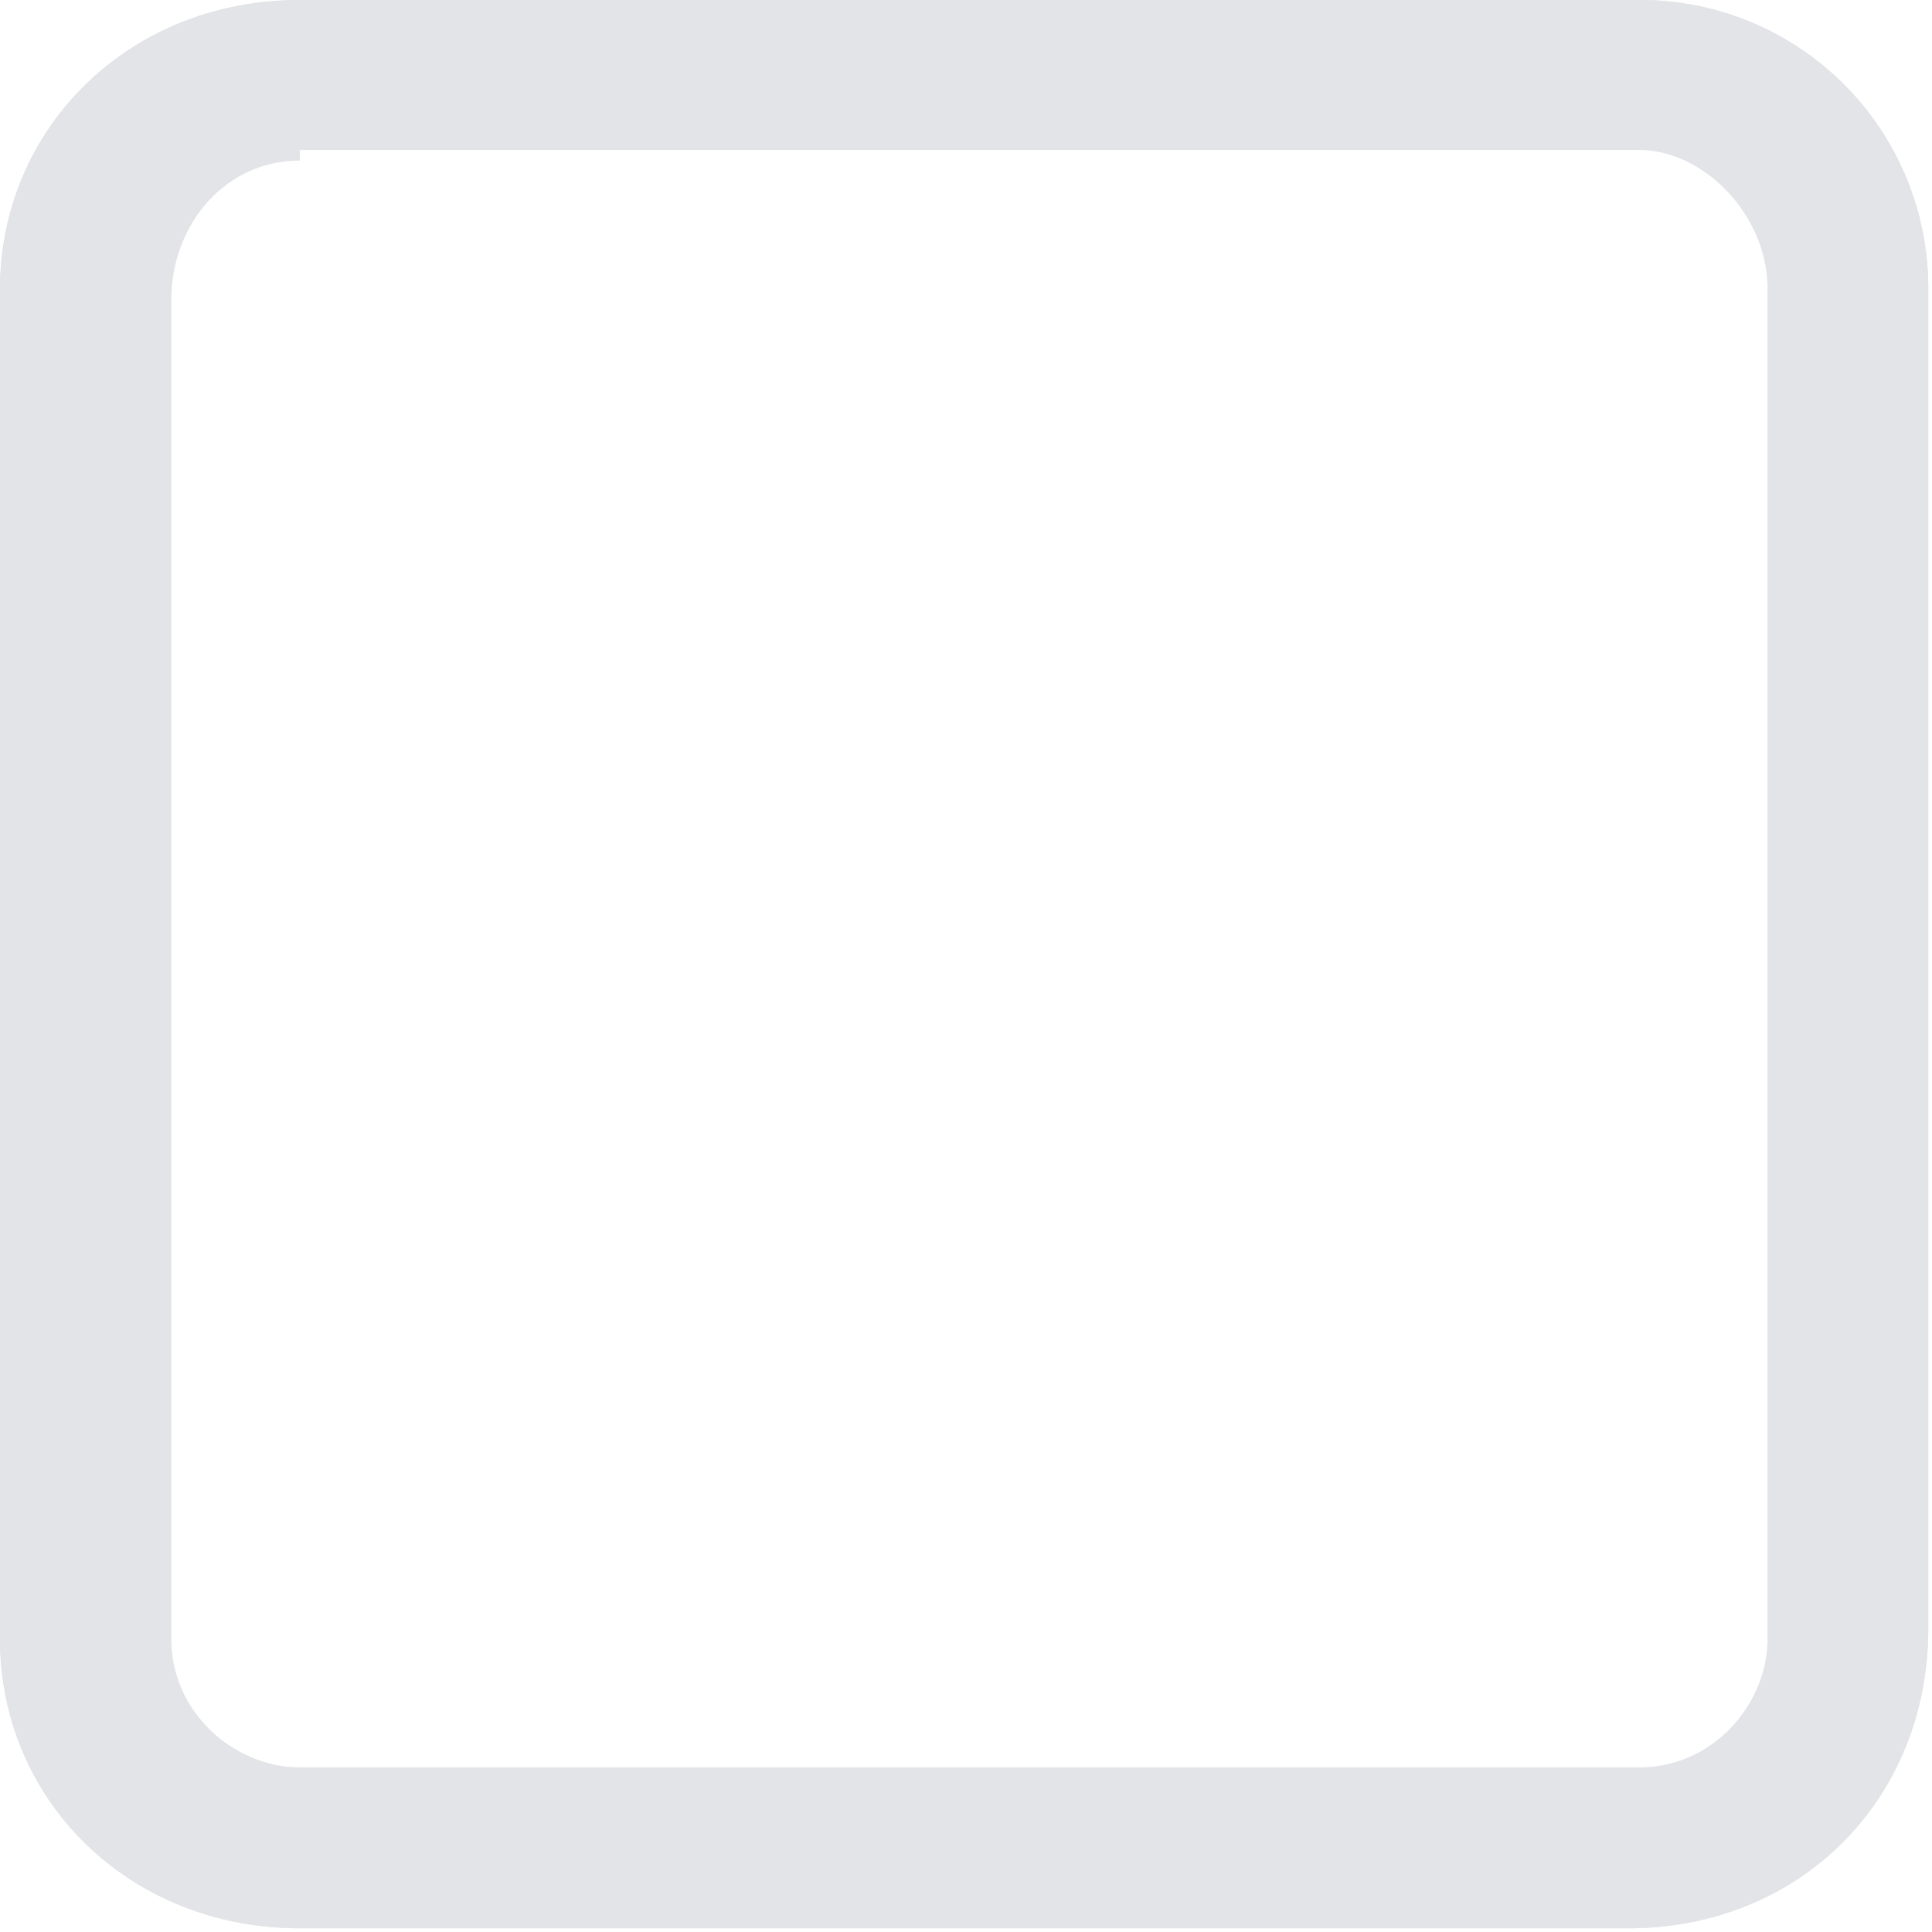 <svg width="16" height="16" xmlns="http://www.w3.org/2000/svg"><g fill="none" fill-rule="evenodd"><path fill="#F7F8FA" d="M-15-366h375v2420H-15z"/><path d="M-15-57h375v171H-15V-57z" fill="#FFF"/><path fill="#FFF" d="M1 1h14v14H1z"/><path d="M13.485 15.969H2.484C1.064 15.969 0 14.904 0 13.573V2.395C0 1.065 1.065 0 2.484 0h11.09a2.385 2.385 0 0 1 2.395 2.395v11.09c0 1.42-1.065 2.484-2.484 2.484zM2.484 1.33c-.621 0-1.065.532-1.065 1.153v11.09c0 .62.533 1.064 1.065 1.064h11.09c.62 0 1.064-.532 1.064-1.065V2.395c0-.62-.532-1.153-1.065-1.153H2.484v.089z" fill="#E3E4E8" fill-rule="nonzero"/><g><path fill="#FFF" d="M1 1h14v14H1z"/><path d="M13.485 15.969H2.484C1.064 15.969 0 14.904 0 13.573V2.395C0 1.065 1.065 0 2.484 0h11.09a2.385 2.385 0 0 1 2.395 2.395v11.09c0 1.42-1.065 2.484-2.484 2.484zM2.484 1.33c-.621 0-1.065.532-1.065 1.153v11.09c0 .62.533 1.064 1.065 1.064h11.09c.62 0 1.064-.532 1.064-1.065V2.395c0-.62-.532-1.153-1.065-1.153H2.484v.089z" fill="#E3E4E8" fill-rule="nonzero"/></g></g></svg>